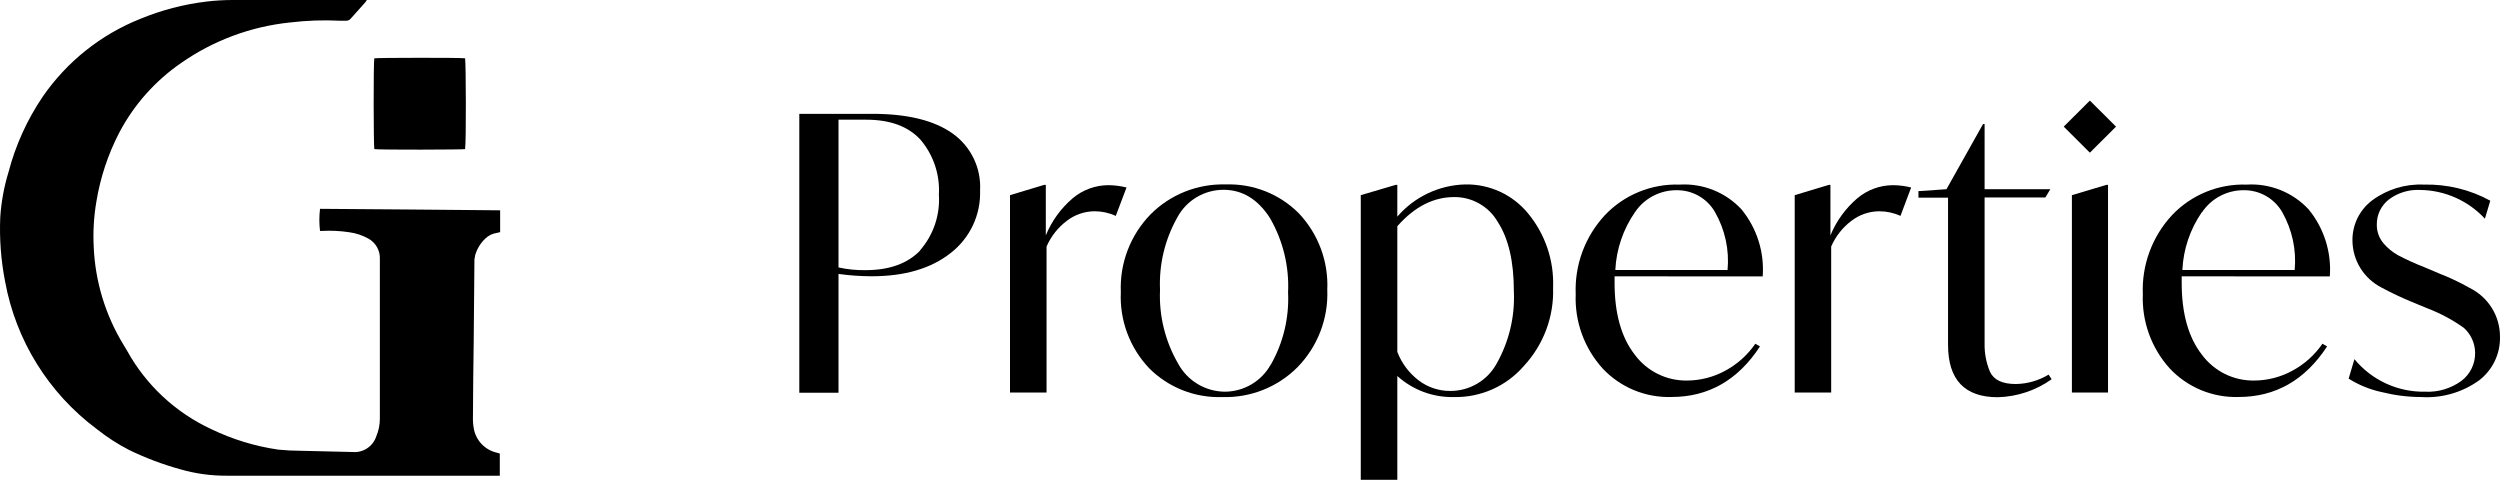 <svg width="198" height="38" viewBox="0 0 198 38" fill="none" xmlns="http://www.w3.org/2000/svg">
<path d="M37.602 20.463C37.603 20.377 37.614 20.291 37.635 20.208C37.78 19.71 38.054 19.259 38.429 18.9C38.686 18.649 39.018 18.488 39.374 18.442C39.455 18.43 39.534 18.41 39.611 18.384V16.657C34.845 16.605 30.092 16.578 25.346 16.539C25.276 17.121 25.276 17.71 25.346 18.292H25.457C26.198 18.248 26.942 18.283 27.676 18.396C28.205 18.469 28.715 18.64 29.18 18.9C29.464 19.058 29.699 19.291 29.859 19.574C30.019 19.857 30.098 20.178 30.085 20.502V33.137C30.089 33.629 29.99 34.117 29.797 34.569C29.67 34.953 29.417 35.283 29.078 35.506C28.74 35.73 28.336 35.833 27.932 35.799L23.796 35.701C23.207 35.7 22.617 35.669 22.03 35.609C20.187 35.341 18.396 34.791 16.72 33.981C13.896 32.669 11.564 30.495 10.063 27.775C9.978 27.618 9.879 27.461 9.781 27.304C8.355 24.97 7.544 22.316 7.424 19.587C7.359 18.375 7.43 17.16 7.634 15.964C7.945 14.065 8.554 12.226 9.439 10.516C10.6 8.305 12.283 6.409 14.343 4.99C16.899 3.204 19.871 2.099 22.976 1.779C24.282 1.622 25.6 1.576 26.915 1.641C27.066 1.641 27.223 1.641 27.374 1.641C27.451 1.649 27.528 1.638 27.599 1.608C27.671 1.579 27.733 1.532 27.781 1.471C28.149 1.053 28.53 0.641 28.897 0.222C28.956 0.153 29.009 0.078 29.055 0H28.654C25.241 0 21.82 0 18.4 0C17.716 0.002 17.032 0.044 16.352 0.124C14.547 0.341 12.78 0.803 11.1 1.498C7.969 2.749 5.28 4.898 3.374 7.671C2.143 9.491 1.231 11.506 0.675 13.629C0.317 14.798 0.096 16.006 0.019 17.226C-0.052 18.929 0.078 20.634 0.406 22.307C1.259 26.964 3.845 31.129 7.647 33.968C8.447 34.608 9.309 35.166 10.221 35.636C11.529 36.272 12.894 36.786 14.297 37.172C15.484 37.513 16.713 37.682 17.947 37.676C22.155 37.676 26.37 37.676 30.578 37.676H39.21H39.584V35.93L39.512 35.897L39.289 35.838C38.841 35.724 38.435 35.483 38.122 35.144C37.808 34.805 37.6 34.383 37.523 33.929C37.468 33.618 37.447 33.302 37.458 32.987C37.458 31.025 37.497 29.024 37.517 27.042L37.576 20.463" fill="currentColor"/>
<path d="M36.834 11.81C36.926 11.346 36.906 4.937 36.834 4.617C36.512 4.558 29.862 4.571 29.646 4.617C29.567 5.068 29.587 11.562 29.646 11.81C30.059 11.876 36.585 11.856 36.867 11.81" fill="currentColor"/>
<path d="M75.456 10.579C73.99 9.532 71.859 9.011 69.062 9.016H63.305V31.107H66.41V21.696C67.28 21.817 68.157 21.878 69.036 21.88C71.662 21.88 73.751 21.263 75.305 20.029C76.055 19.445 76.657 18.693 77.059 17.834C77.462 16.974 77.655 16.032 77.622 15.085C77.671 14.213 77.498 13.343 77.119 12.555C76.74 11.767 76.168 11.088 75.456 10.579ZM72.87 19.846C71.872 20.879 70.43 21.396 68.543 21.396C67.826 21.408 67.11 21.335 66.41 21.18V9.48H68.602C70.493 9.48 71.924 10.005 72.896 11.056C73.93 12.27 74.454 13.835 74.36 15.425C74.463 17.03 73.928 18.611 72.87 19.826V19.846Z" fill="currentColor"/>
<path d="M87.791 14.666C86.755 14.667 85.753 15.033 84.962 15.699C84.025 16.496 83.293 17.505 82.828 18.642V14.64H82.703L79.992 15.457V31.087H82.887V19.525C83.236 18.721 83.788 18.02 84.489 17.491C85.12 17.003 85.896 16.736 86.695 16.733C87.273 16.732 87.844 16.857 88.369 17.099L89.222 14.849C88.754 14.732 88.274 14.67 87.791 14.666Z" fill="currentColor"/>
<path d="M97.08 14.607C95.977 14.575 94.88 14.768 93.856 15.175C92.832 15.582 91.902 16.195 91.126 16.974C90.333 17.788 89.716 18.754 89.311 19.813C88.905 20.872 88.721 22.003 88.769 23.135C88.717 24.24 88.89 25.345 89.277 26.382C89.663 27.419 90.257 28.368 91.02 29.171C91.776 29.927 92.681 30.519 93.677 30.911C94.674 31.302 95.74 31.485 96.811 31.447C97.913 31.481 99.011 31.288 100.035 30.881C101.06 30.474 101.989 29.861 102.765 29.08C103.554 28.271 104.17 27.31 104.575 26.257C104.98 25.204 105.166 24.079 105.121 22.952C105.172 21.844 104.999 20.737 104.612 19.697C104.225 18.656 103.633 17.704 102.87 16.896C102.116 16.137 101.212 15.542 100.215 15.148C99.219 14.754 98.151 14.57 97.08 14.607ZM100.644 28.87C100.284 29.523 99.755 30.066 99.112 30.445C98.468 30.823 97.735 31.023 96.988 31.022C96.23 31.012 95.489 30.8 94.841 30.408C94.193 30.016 93.663 29.458 93.305 28.792C92.278 27.021 91.782 24.995 91.874 22.952C91.784 20.95 92.259 18.963 93.246 17.216C93.599 16.556 94.126 16.005 94.77 15.62C95.415 15.235 96.151 15.032 96.902 15.032C98.399 15.032 99.627 15.78 100.585 17.275C101.615 19.061 102.112 21.104 102.016 23.161C102.11 25.162 101.635 27.148 100.644 28.89V28.87Z" fill="currentColor"/>
<path d="M116.058 14.607C115.03 14.631 114.019 14.871 113.091 15.31C112.162 15.75 111.337 16.379 110.668 17.158V14.64H110.544L107.773 15.457V38H110.668V29.779C111.891 30.886 113.494 31.483 115.146 31.447C116.194 31.469 117.234 31.26 118.192 30.835C119.15 30.41 120.002 29.779 120.686 28.988C122.254 27.302 123.088 25.066 123.004 22.769C123.089 20.643 122.388 18.561 121.034 16.916C120.435 16.18 119.676 15.589 118.814 15.189C117.951 14.789 117.009 14.59 116.058 14.607ZM118.526 28.812C118.166 29.464 117.637 30.008 116.994 30.386C116.351 30.765 115.617 30.964 114.87 30.963C113.962 30.971 113.077 30.676 112.356 30.126C111.594 29.545 111.009 28.764 110.668 27.87V17.916C112.025 16.377 113.526 15.608 115.172 15.608C115.869 15.601 116.556 15.78 117.161 16.125C117.767 16.469 118.27 16.968 118.618 17.57C119.472 18.878 119.898 20.709 119.898 23.063C119.992 25.07 119.517 27.062 118.526 28.812Z" fill="currentColor"/>
<path d="M139.606 21.892C139.748 19.973 139.147 18.073 137.926 16.582C137.305 15.914 136.544 15.391 135.695 15.052C134.847 14.712 133.934 14.565 133.022 14.62C131.922 14.583 130.826 14.778 129.808 15.194C128.789 15.611 127.871 16.237 127.114 17.033C126.332 17.874 125.725 18.86 125.327 19.935C124.929 21.011 124.749 22.154 124.796 23.299C124.707 25.463 125.473 27.576 126.93 29.184C127.625 29.926 128.472 30.511 129.413 30.9C130.354 31.289 131.367 31.473 132.385 31.441C135.309 31.441 137.644 30.107 139.39 27.438L139.022 27.222C138.403 28.127 137.571 28.868 136.6 29.381C135.688 29.872 134.669 30.132 133.633 30.139C132.824 30.154 132.024 29.976 131.3 29.618C130.576 29.261 129.948 28.735 129.471 28.086C128.407 26.725 127.875 24.816 127.875 22.429V21.886L139.606 21.892ZM129.49 16.805C129.851 16.268 130.34 15.828 130.912 15.525C131.485 15.221 132.124 15.063 132.773 15.065C133.392 15.054 134.004 15.21 134.542 15.516C135.081 15.822 135.526 16.267 135.832 16.805C136.625 18.194 136.971 19.791 136.823 21.382H127.934C128.014 19.742 128.553 18.156 129.49 16.805Z" fill="currentColor"/>
<path d="M147.104 15.699C146.169 16.498 145.437 17.507 144.97 18.642V14.64H144.852L142.141 15.457V31.087H145.029V19.525C145.378 18.721 145.93 18.02 146.631 17.491C147.263 17.004 148.038 16.737 148.837 16.733C149.417 16.733 149.99 16.857 150.517 17.099L151.364 14.849C150.896 14.732 150.416 14.67 149.933 14.666C148.897 14.668 147.895 15.034 147.104 15.699Z" fill="currentColor"/>
<path d="M159.648 30.414C158.591 30.414 157.909 30.093 157.607 29.446C157.313 28.744 157.168 27.989 157.18 27.229V15.64H161.992L162.386 14.986H157.18V9.826H157.055L154.16 14.986L151.941 15.137V15.653H154.285V27.307C154.285 30.076 155.598 31.46 158.224 31.46C159.757 31.42 161.243 30.924 162.491 30.035L162.248 29.668C161.464 30.144 160.566 30.402 159.648 30.414Z" fill="currentColor"/>
<path d="M165.518 7.966L163.447 10.029L165.518 12.092L167.589 10.029L165.518 7.966Z" fill="currentColor"/>
<path d="M164.094 15.457V31.087H166.956V14.64H166.831L164.094 15.457Z" fill="currentColor"/>
<path d="M184.522 21.892C184.664 19.973 184.063 18.073 182.842 16.582C182.221 15.914 181.46 15.391 180.611 15.052C179.763 14.712 178.85 14.565 177.938 14.62C176.838 14.583 175.742 14.778 174.724 15.194C173.705 15.611 172.787 16.237 172.03 17.033C171.248 17.874 170.641 18.86 170.243 19.935C169.845 21.011 169.665 22.154 169.712 23.299C169.625 25.463 170.391 27.575 171.846 29.184C172.542 29.925 173.389 30.51 174.329 30.899C175.27 31.288 176.283 31.473 177.301 31.441C180.22 31.441 182.555 30.107 184.306 27.438L183.938 27.222C183.319 28.127 182.487 28.868 181.516 29.381C180.604 29.872 179.585 30.132 178.549 30.139C177.74 30.154 176.94 29.976 176.216 29.618C175.492 29.261 174.864 28.735 174.387 28.086C173.323 26.725 172.791 24.816 172.791 22.429V21.886L184.522 21.892ZM174.406 16.805C174.767 16.268 175.256 15.828 175.828 15.525C176.401 15.221 177.04 15.063 177.689 15.065C178.309 15.055 178.921 15.211 179.46 15.517C180 15.823 180.446 16.268 180.754 16.805C181.542 18.195 181.886 19.792 181.739 21.382H172.844C172.92 19.743 173.454 18.157 174.387 16.805H174.406Z" fill="currentColor"/>
<path d="M195.59 22.801C194.846 22.377 194.071 22.007 193.272 21.696L192.051 21.18C191.318 20.895 190.601 20.57 189.905 20.205C189.486 19.966 189.111 19.659 188.795 19.296C188.429 18.876 188.232 18.335 188.244 17.779C188.239 17.403 188.321 17.03 188.482 16.691C188.644 16.351 188.881 16.052 189.176 15.817C189.895 15.269 190.786 14.995 191.69 15.045C192.653 15.058 193.603 15.266 194.483 15.658C195.362 16.049 196.152 16.615 196.804 17.321L197.231 15.895C195.624 15.016 193.812 14.576 191.979 14.62C190.511 14.552 189.064 14.991 187.883 15.863C187.388 16.233 186.989 16.715 186.716 17.268C186.444 17.822 186.306 18.431 186.314 19.048C186.319 19.822 186.538 20.58 186.946 21.239C187.355 21.897 187.938 22.431 188.631 22.782C189.403 23.197 190.196 23.573 191.007 23.907L192.255 24.423C193.278 24.813 194.246 25.331 195.137 25.967C195.413 26.215 195.635 26.517 195.788 26.855C195.942 27.192 196.024 27.558 196.029 27.929C196.038 28.358 195.945 28.784 195.758 29.172C195.571 29.559 195.295 29.897 194.953 30.159C194.121 30.769 193.103 31.074 192.071 31.022C191.003 31.043 189.944 30.822 188.974 30.375C188.004 29.929 187.148 29.269 186.471 28.445L186.012 29.989C186.817 30.495 187.706 30.856 188.638 31.055C189.668 31.312 190.726 31.444 191.789 31.447C193.407 31.543 195.008 31.081 196.325 30.139C196.858 29.735 197.288 29.211 197.579 28.61C197.87 28.008 198.014 27.347 197.999 26.68C198.004 25.873 197.781 25.081 197.354 24.395C196.928 23.709 196.317 23.157 195.59 22.801Z" fill="currentColor"/>
</svg>
